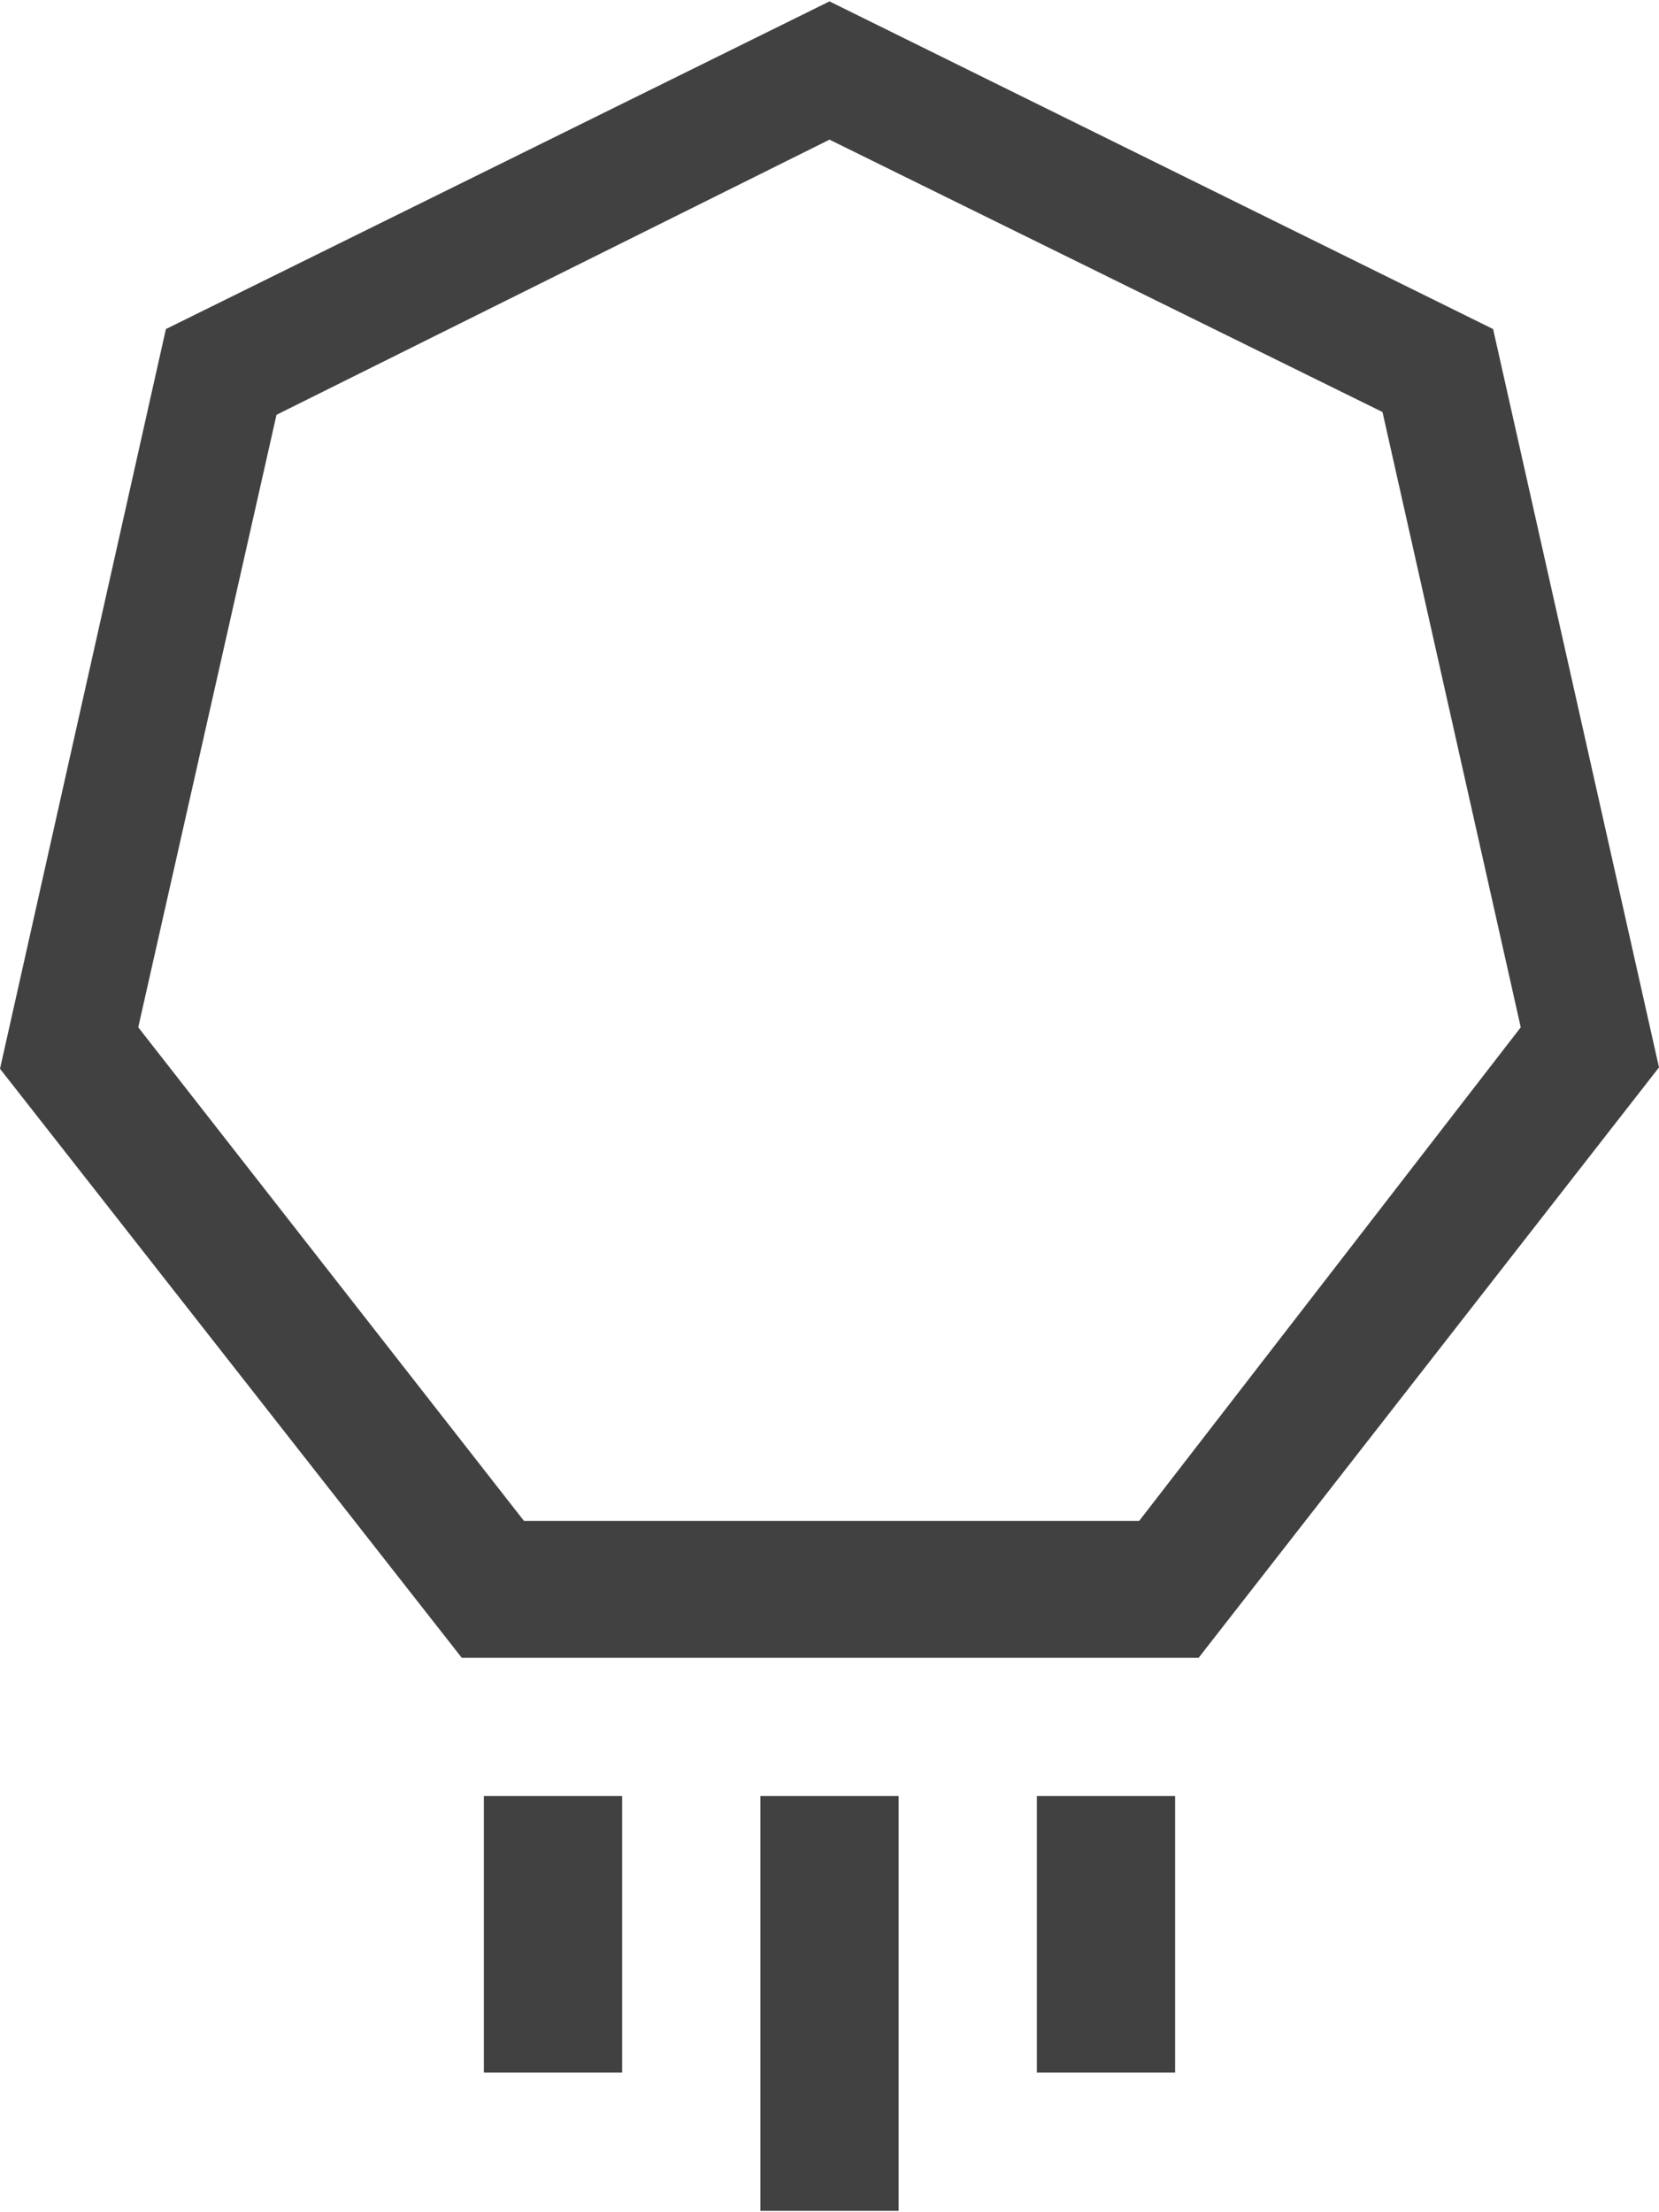 <svg xmlns="http://www.w3.org/2000/svg" viewBox="0 0 12 16"><path fill="#414141" d="M5.5 15.99v-3h1v3Zm2-1v-2h1v2Zm-4 0v-2h1v2Zm5.17-3H3.34L0 7.73l1.2-5.35L6 .01l4.8 2.37L12 7.72zM2 3 1 7.43 3.79 11h4.45L11 7.43l-1-4.45-4-1.97Zm0 0"/></svg>